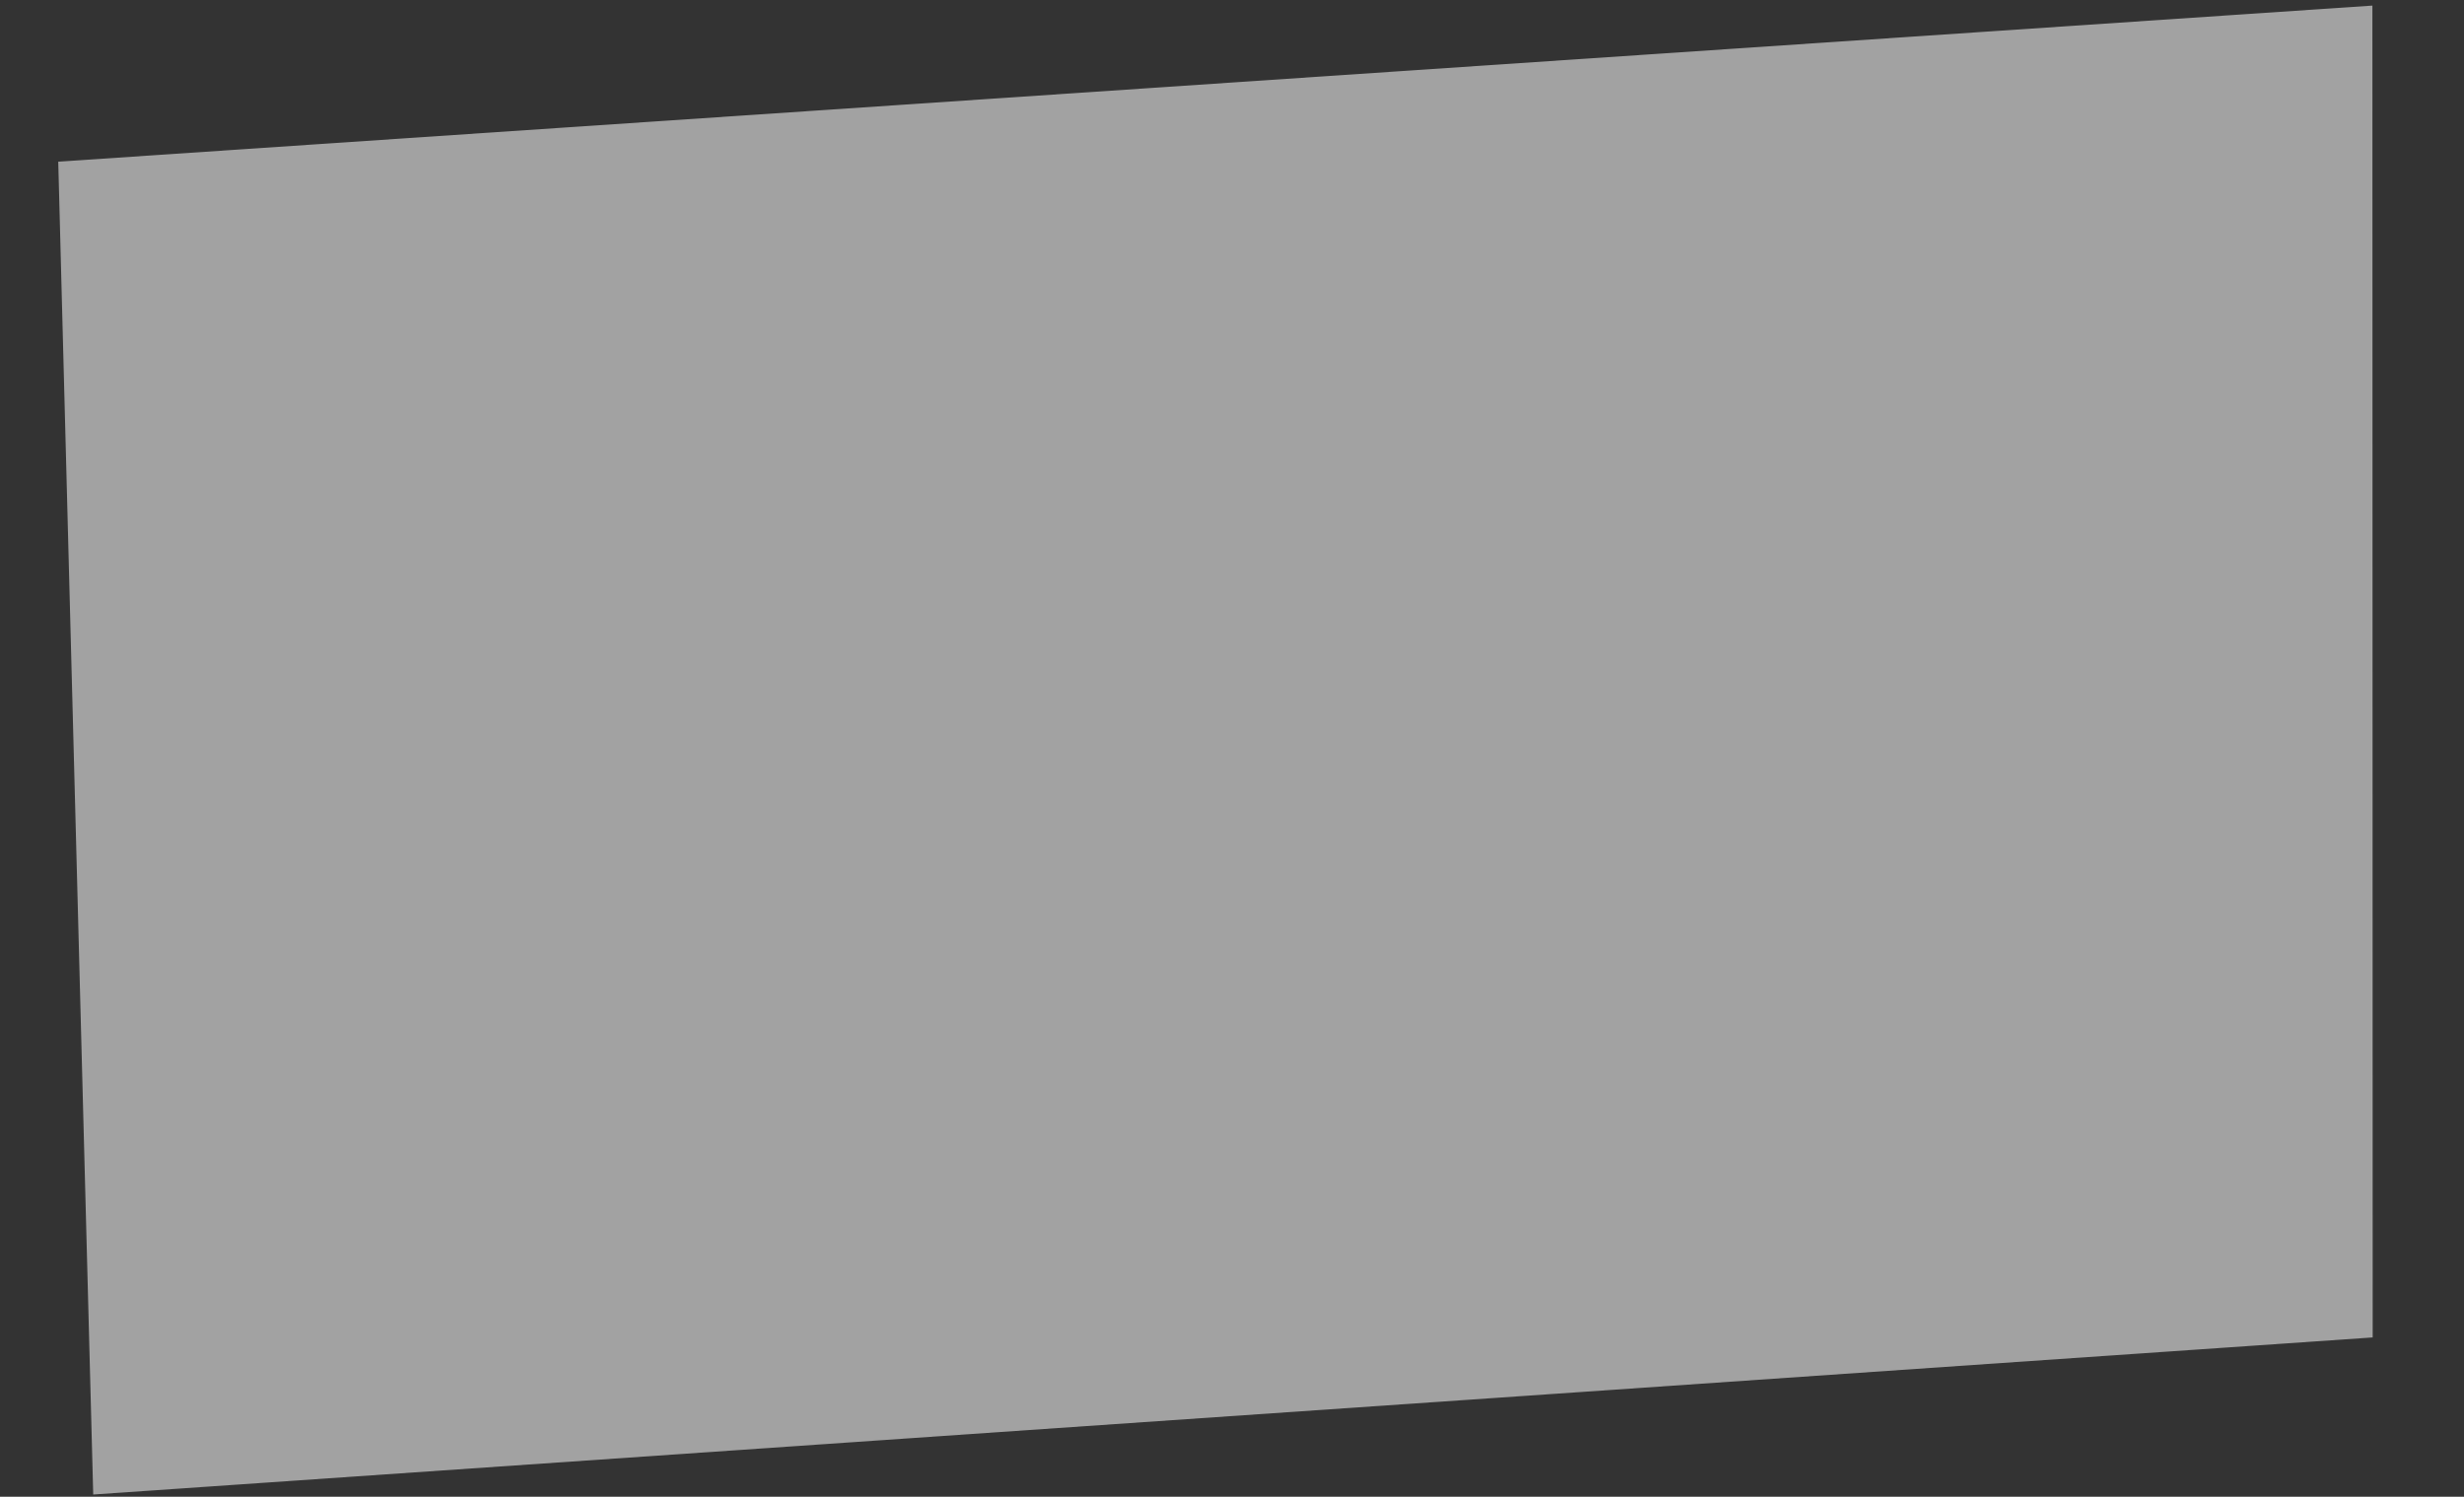 <svg xmlns="http://www.w3.org/2000/svg" width="1049.446" height="637.524" viewBox="0 0 1049.446 637.524">
  <rect x="0" y="0" width="1049.446" height="637.524" fill="#333333" stroke="none"/>
  <path id="Path_924" data-name="Path 924" d="M40.984-2.31,1028.4.329,988.85,565.986,16.135,564.8Z" transform="matrix(0.998, -0.07, 0.07, 0.998, -15.934, 74.042)" fill="rgba(239,239,239,0.59)"/>
</svg>
